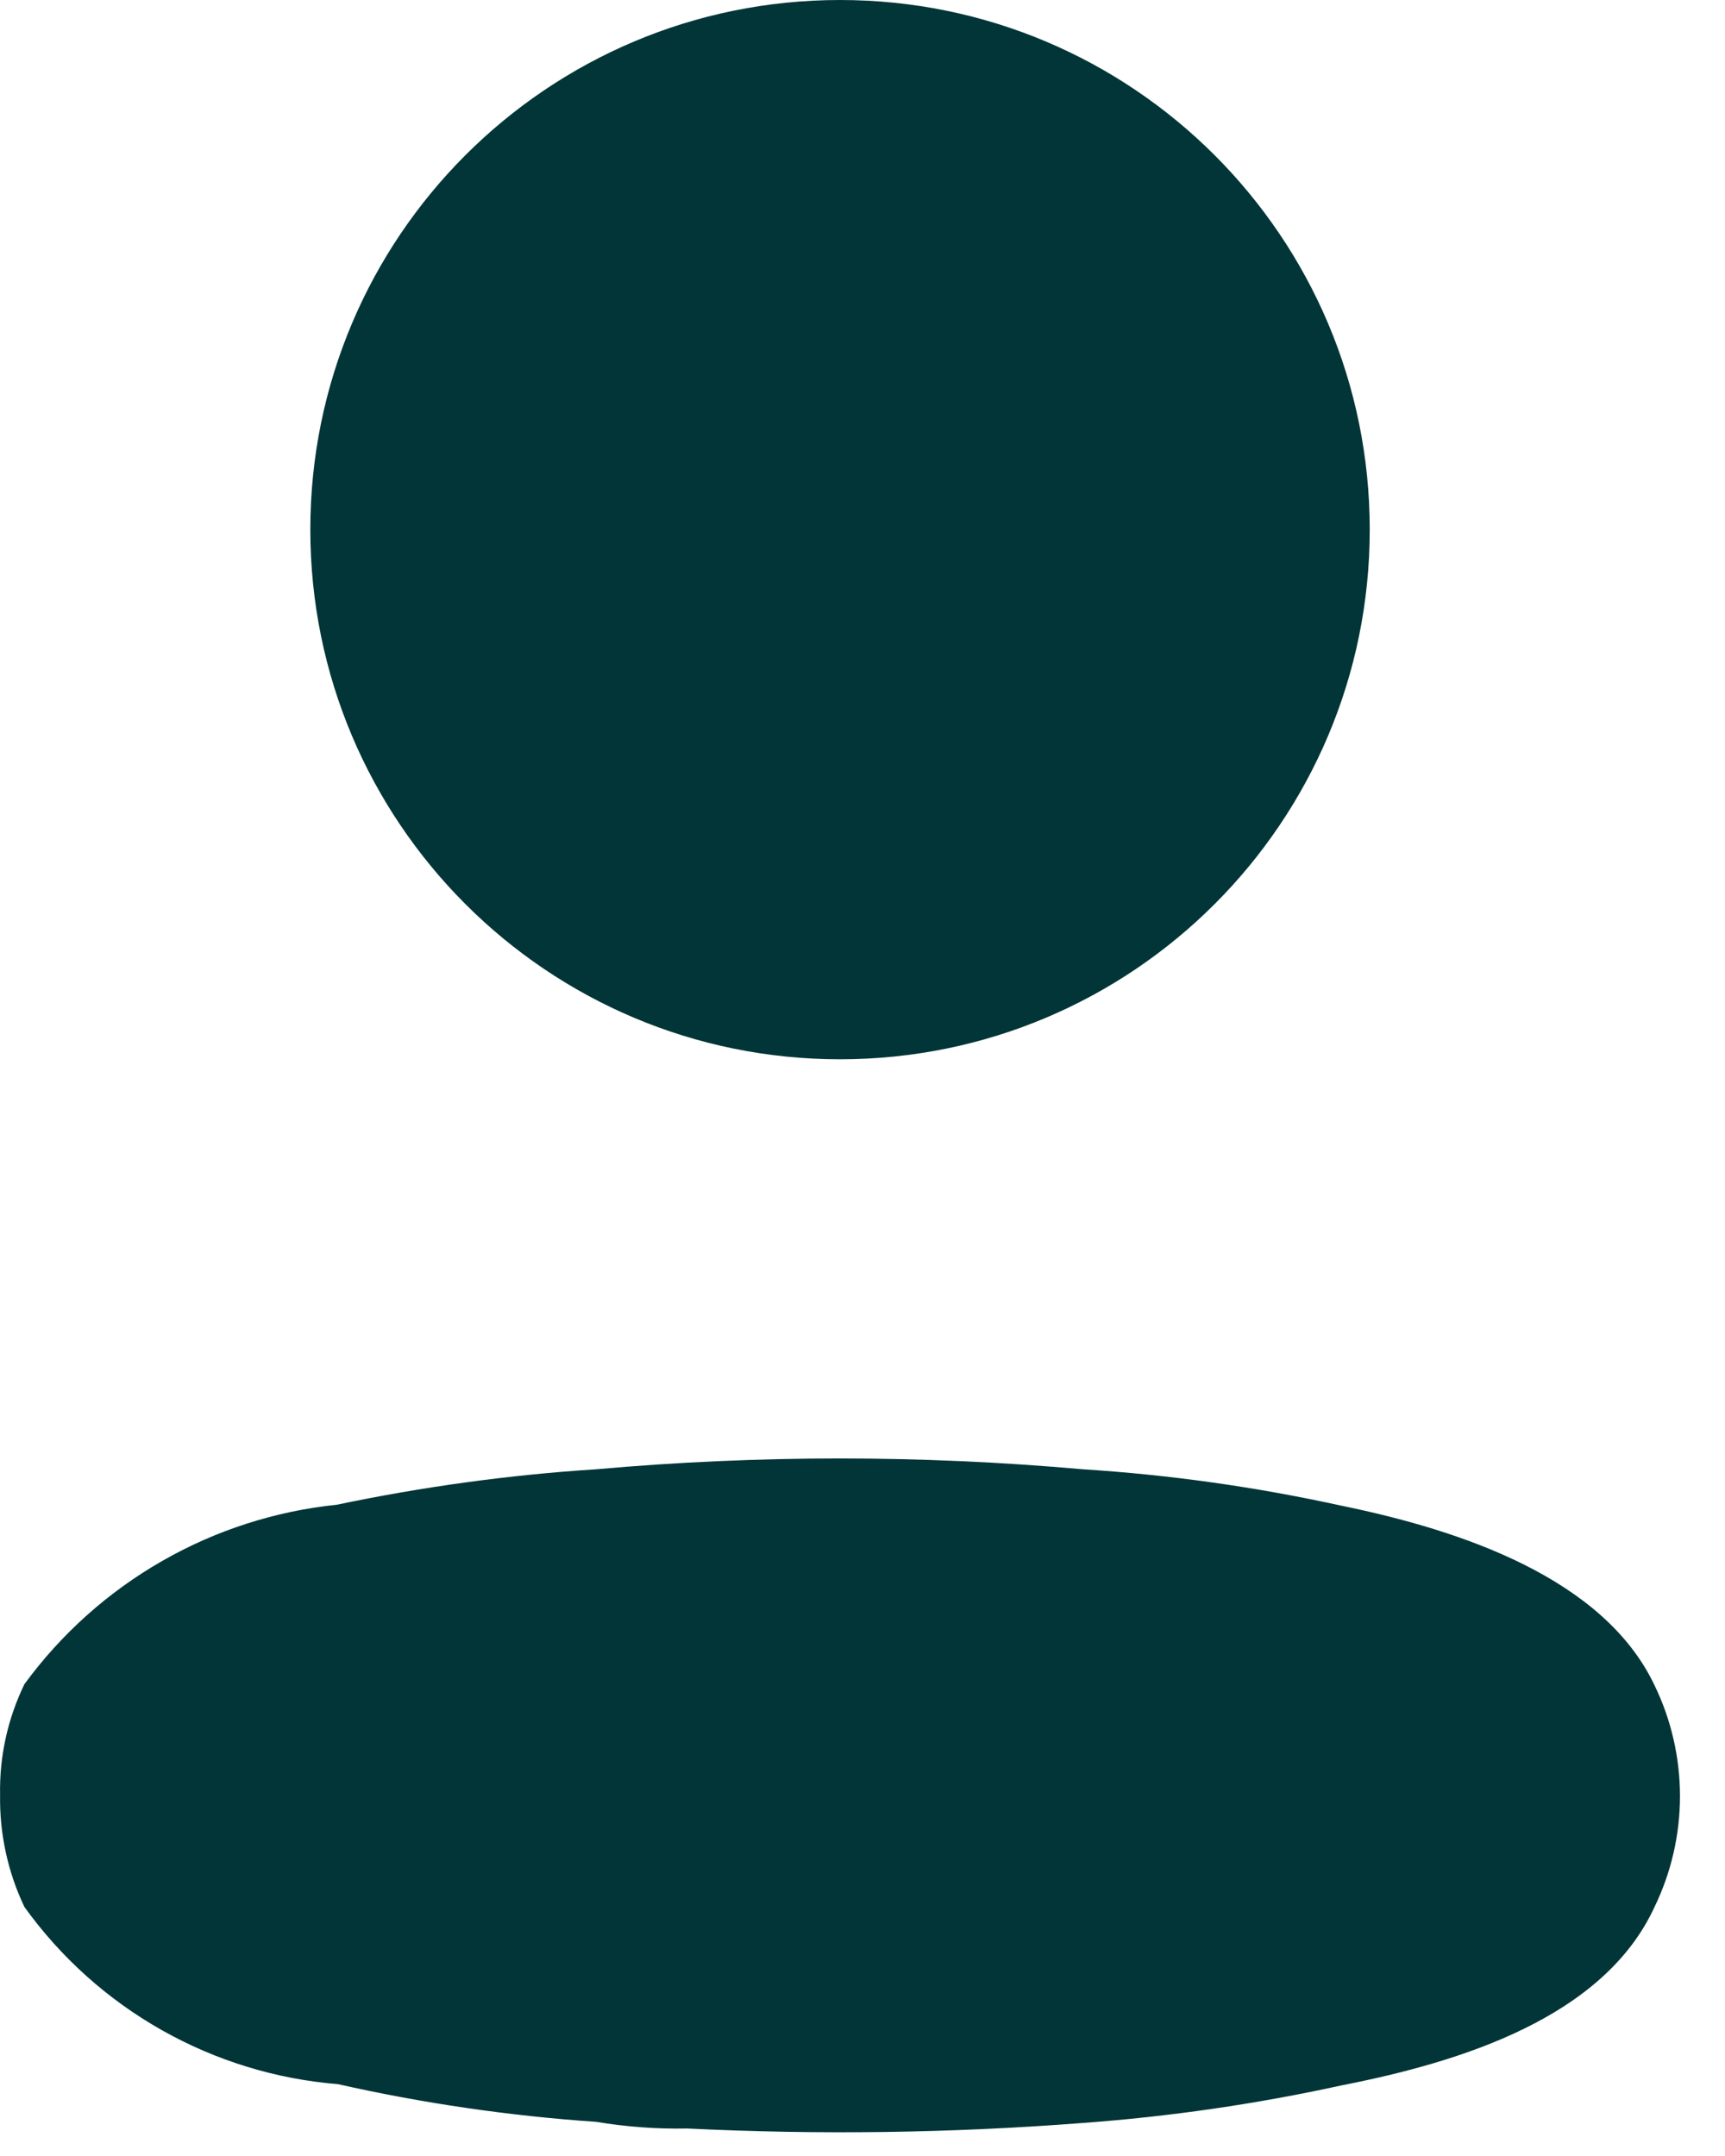 <svg width="20" height="25" viewBox="0 0 20 25" fill="none" xmlns="http://www.w3.org/2000/svg">
<path d="M9.739 12.283C13.131 12.283 15.881 9.533 15.881 6.141C15.881 2.75 13.131 0 9.739 0C6.347 0 3.598 2.75 3.598 6.141C3.598 9.533 6.347 12.283 9.739 12.283Z" fill="#023537"/>
<path d="M0.001 20.814C-0.008 20.369 0.089 19.929 0.283 19.529C0.708 18.948 1.25 18.462 1.874 18.104C2.498 17.745 3.19 17.522 3.906 17.448C4.898 17.24 5.902 17.102 6.913 17.037C8.789 16.87 10.677 16.87 12.553 17.037C13.565 17.101 14.57 17.243 15.56 17.461C16.934 17.743 18.592 18.296 19.183 19.542C19.377 19.942 19.478 20.382 19.478 20.827C19.478 21.272 19.377 21.711 19.183 22.112C18.592 23.397 16.934 23.91 15.56 24.18C14.569 24.397 13.565 24.543 12.553 24.617C11.027 24.735 9.495 24.756 7.966 24.681C7.614 24.688 7.261 24.662 6.913 24.604C5.905 24.535 4.904 24.389 3.919 24.167C3.2 24.109 2.503 23.895 1.875 23.54C1.247 23.185 0.704 22.698 0.283 22.112C0.09 21.707 -0.006 21.263 0.001 20.814Z" fill="#023537"/>
</svg>
